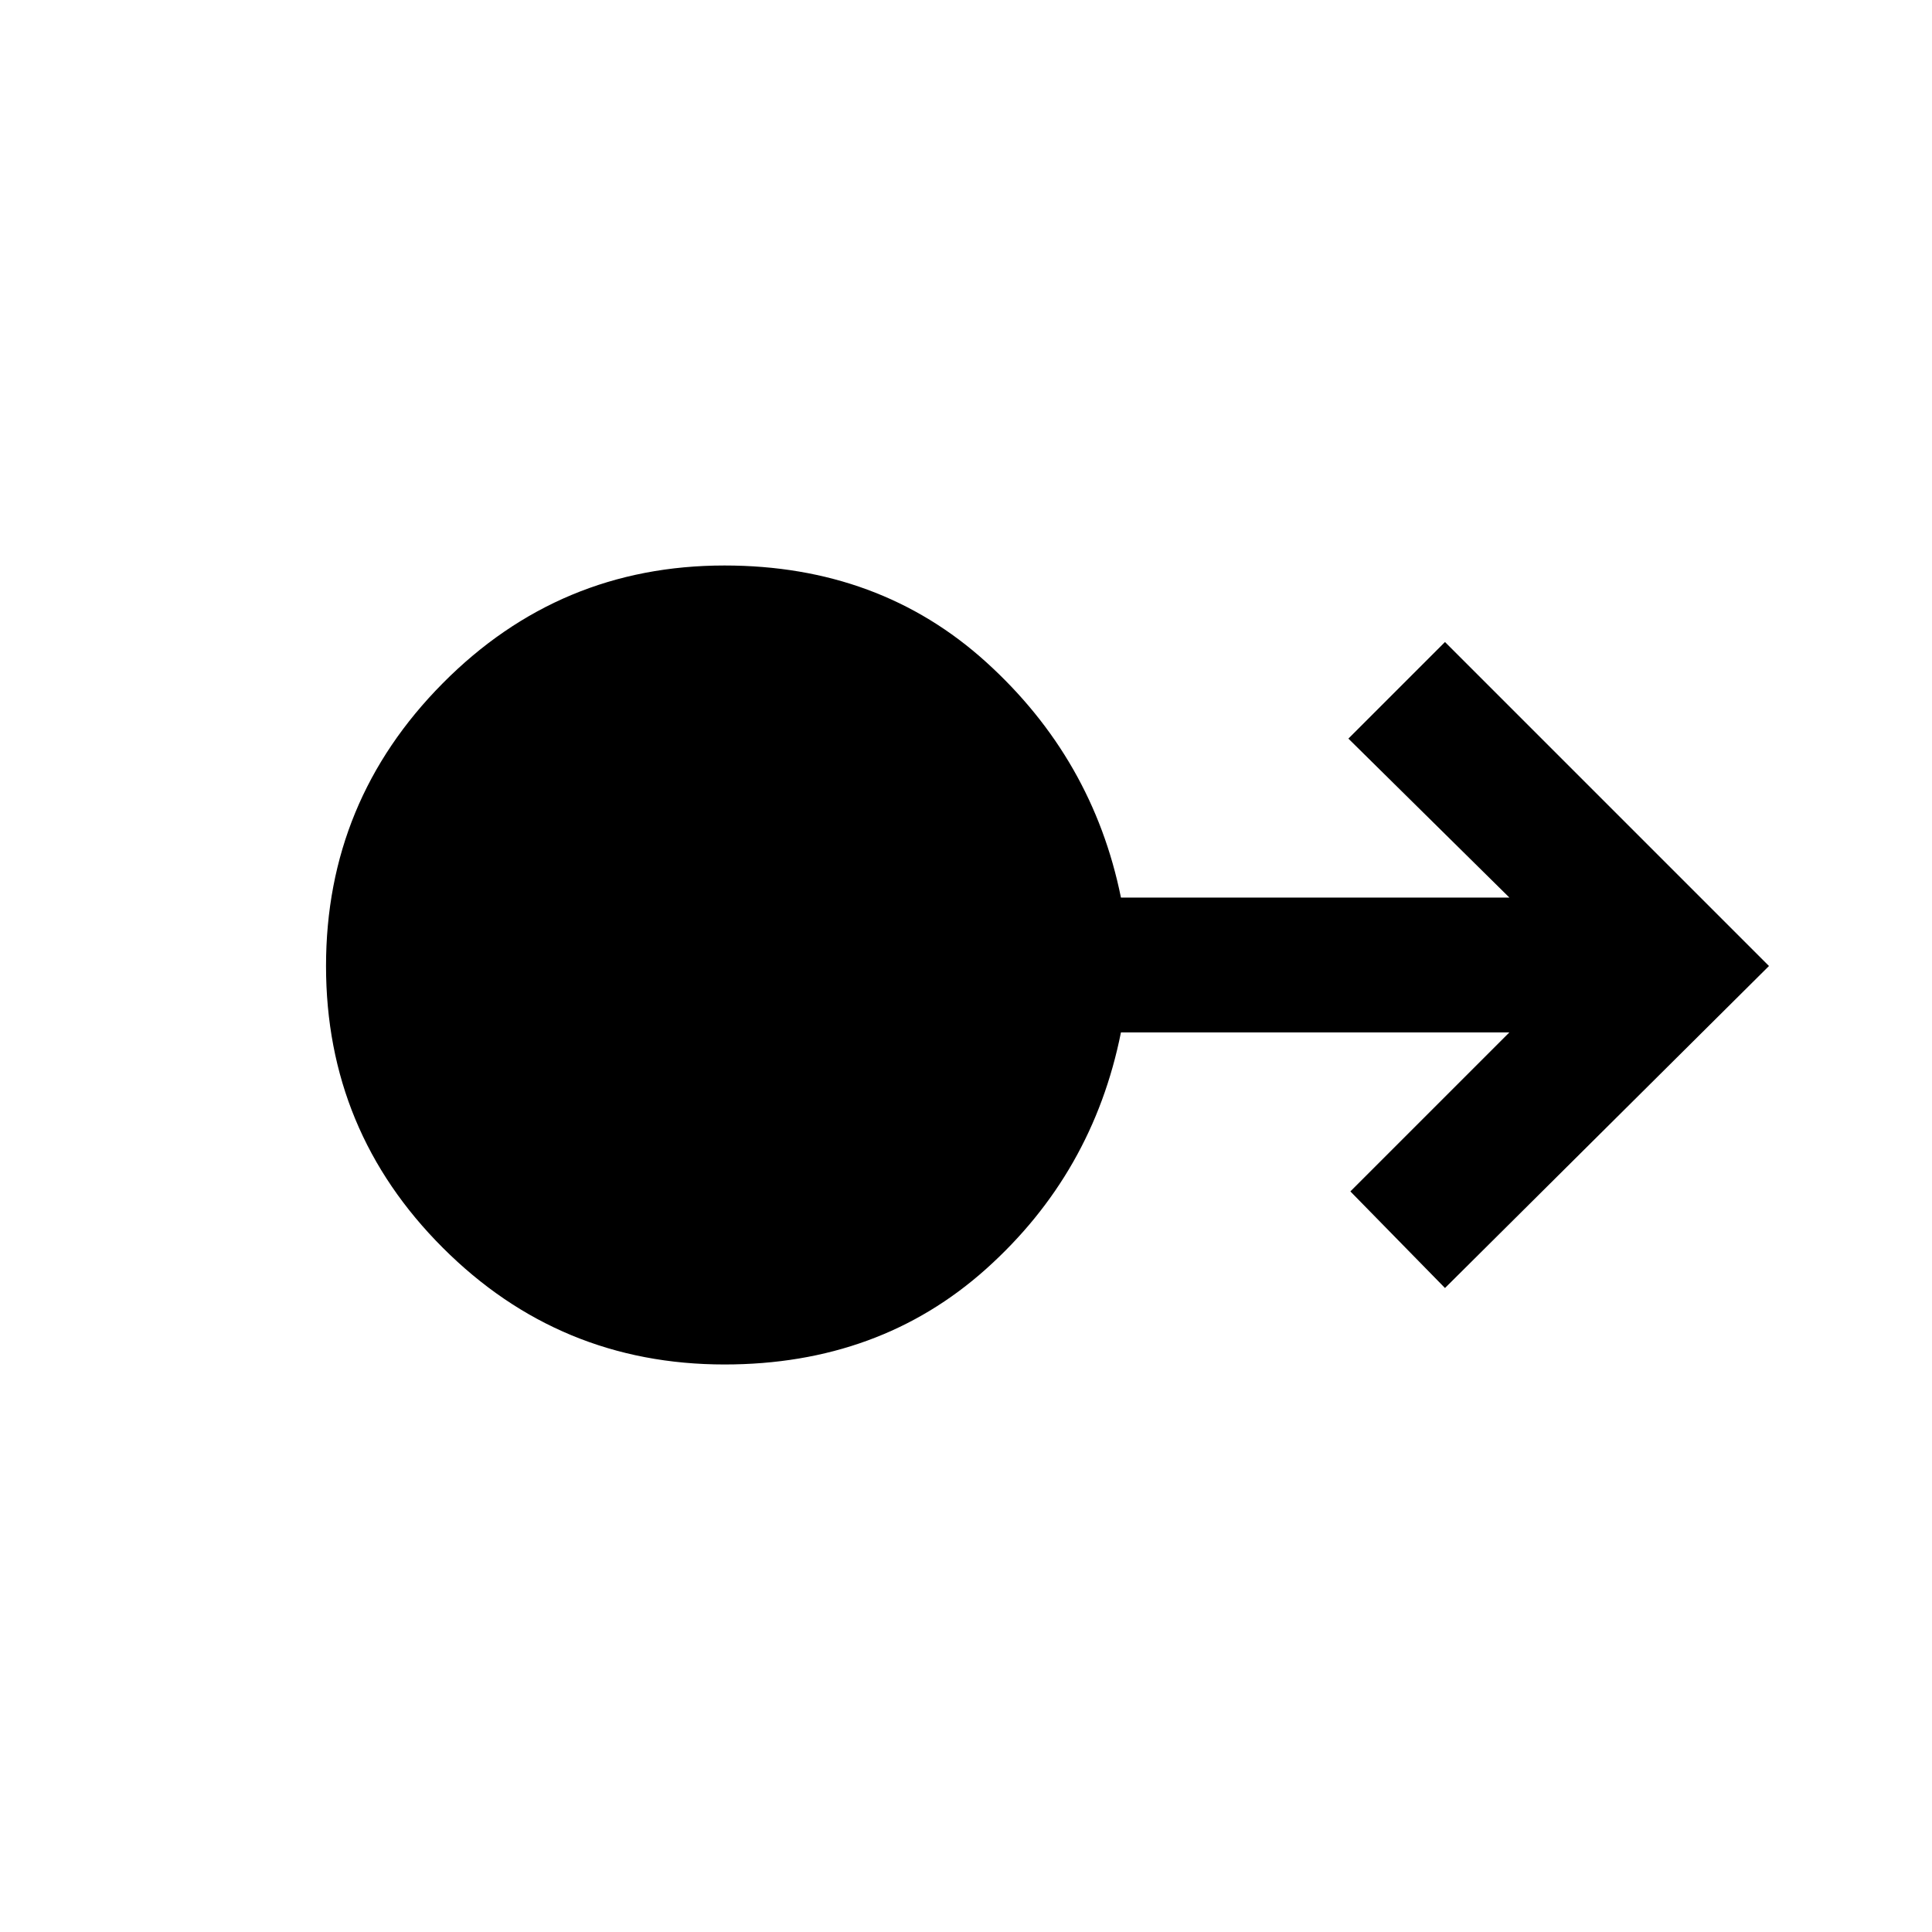 <svg xmlns="http://www.w3.org/2000/svg" height="40" width="40"><path d="M15 28.25q-3.417 0-5.833-2.417Q6.75 23.417 6.75 20q0-3.417 2.417-5.854 2.416-2.438 5.833-2.438 3.208 0 5.417 2 2.208 2 2.791 4.875h8.042l-3.333-3.291 2-2L36.625 20l-6.708 6.667-1.959-2 3.292-3.292h-8.042q-.583 2.917-2.791 4.896Q18.208 28.25 15 28.25Z"/></svg>